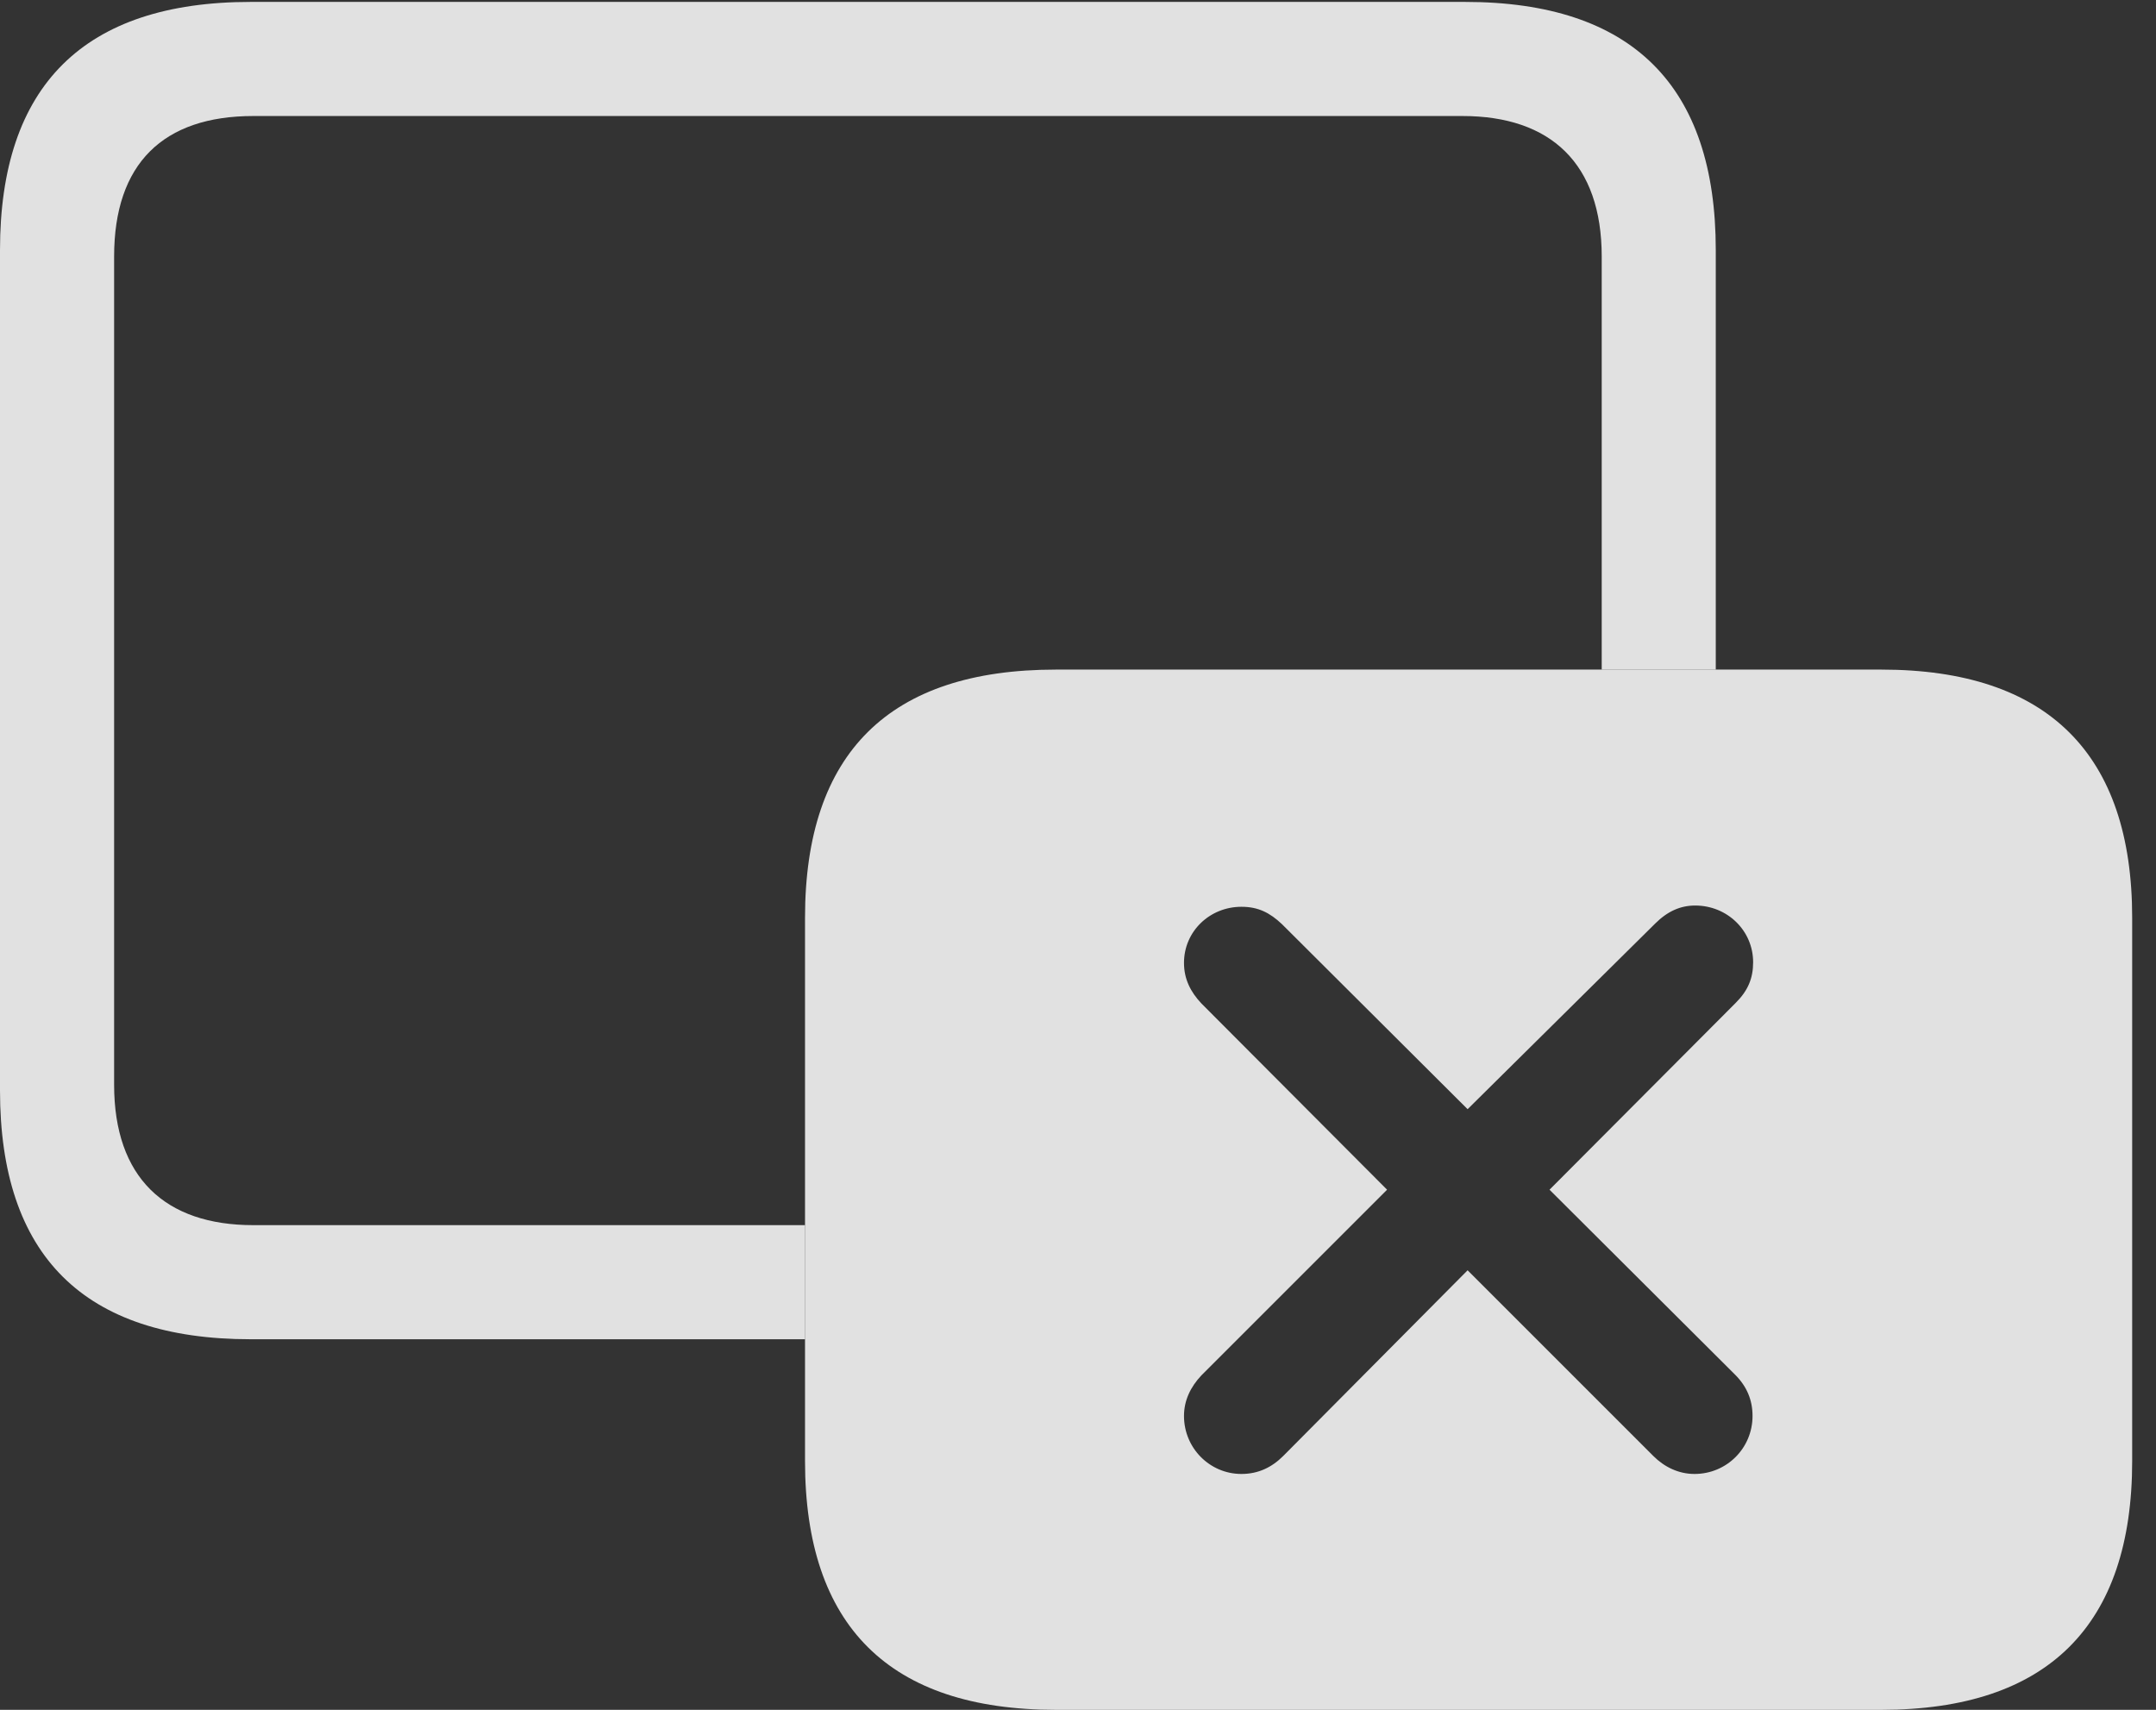 <?xml version="1.0" encoding="UTF-8"?>
<!--Generator: Apple Native CoreSVG 326-->
<!DOCTYPE svg
PUBLIC "-//W3C//DTD SVG 1.1//EN"
       "http://www.w3.org/Graphics/SVG/1.1/DTD/svg11.dtd">
<svg version="1.1" xmlns="http://www.w3.org/2000/svg" xmlns:xlink="http://www.w3.org/1999/xlink" viewBox="0 0 32.666 25.908">
 <rect x="0" y="0" width="32.666" height="25.908" fill="#333333" stroke="none"/>
 <g>
  <rect height="25.908" opacity="0" width="32.666" x="0" y="0"/>
  <path d="M25.996 3.789L25.996 10.146L24.268 10.146L24.268 3.887C24.268 2.48 23.496 1.758 22.158 1.758L3.838 1.758C2.471 1.758 1.729 2.48 1.729 3.887L1.729 16.436C1.729 17.842 2.5 18.564 3.838 18.564L12.197 18.564L12.197 20.293L3.799 20.293C1.27 20.293 0 19.023 0 16.523L0 3.789C0 1.299 1.27 0.029 3.799 0.029L22.197 0.029C24.727 0.029 25.996 1.299 25.996 3.789Z" fill="white" fill-opacity="0.85"/>
  <path d="M32.305 13.906L32.305 22.139C32.305 24.629 31.025 25.908 28.506 25.908L15.996 25.908C13.477 25.908 12.197 24.639 12.197 22.139L12.197 13.906C12.197 11.406 13.477 10.146 15.996 10.146L28.506 10.146C31.025 10.146 32.305 11.426 32.305 13.906ZM25.078 13.994L22.236 16.807L19.424 14.004C19.238 13.828 19.062 13.74 18.809 13.74C18.33 13.74 17.939 14.111 17.939 14.59C17.939 14.834 18.037 15.029 18.203 15.205L21.016 18.027L18.203 20.84C18.037 21.016 17.939 21.221 17.939 21.455C17.939 21.943 18.33 22.334 18.809 22.334C19.062 22.334 19.268 22.236 19.443 22.061L22.236 19.248L25.049 22.061C25.215 22.227 25.43 22.334 25.674 22.334C26.162 22.334 26.553 21.943 26.553 21.455C26.553 21.211 26.465 21.006 26.289 20.83L23.477 18.027L26.299 15.195C26.484 15.01 26.562 14.824 26.562 14.58C26.562 14.102 26.172 13.721 25.684 13.721C25.459 13.721 25.264 13.809 25.078 13.994Z" fill="white" fill-opacity="0.85"/>
 </g>
</svg>
